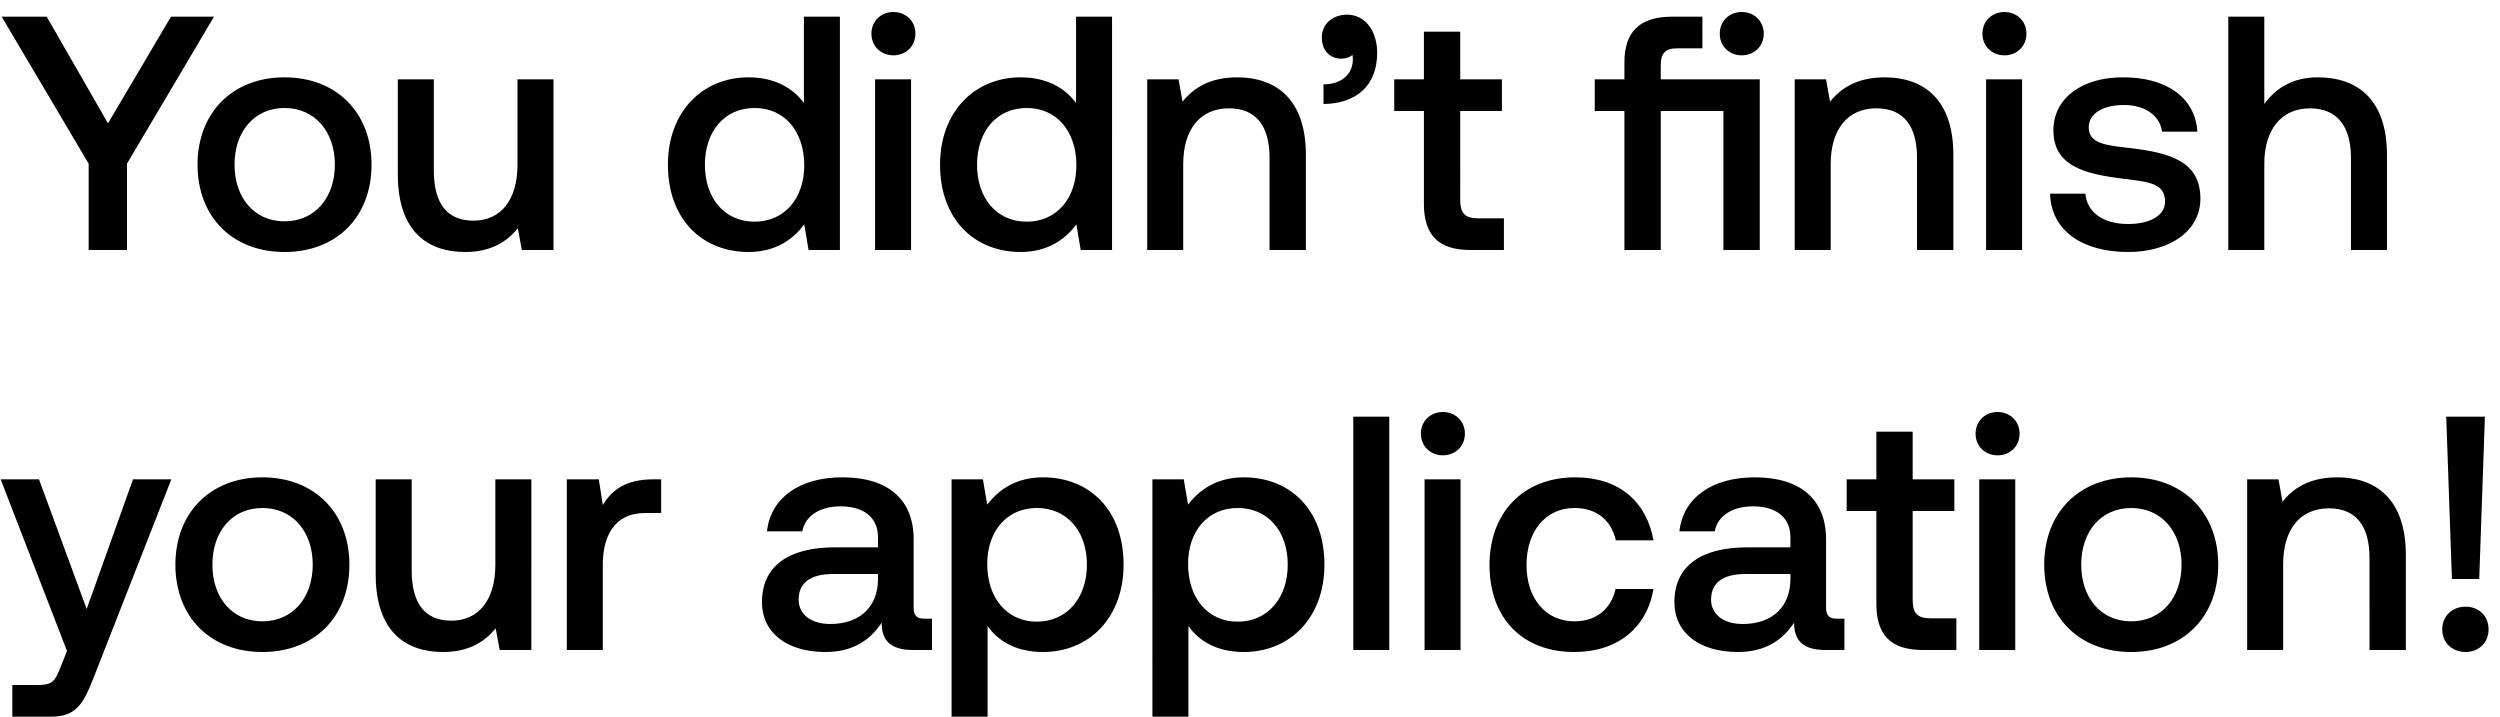 <svg width="150" height="43" viewBox="0 0 150 43" fill="none" xmlns="http://www.w3.org/2000/svg"><path d="M5.32 9.82V15h2.3V9.82L12.84 1h-2.58L6.48 7.4 2.8 1H.1l5.22 8.82zm11.752 5.3c3.12 0 5.22-2.1 5.22-5.24 0-3.12-2.1-5.24-5.22-5.24-3.12 0-5.22 2.12-5.22 5.24 0 3.14 2.1 5.24 5.22 5.24zm0-1.84c-1.82 0-3-1.42-3-3.4s1.18-3.4 3-3.4 3.02 1.42 3.02 3.4-1.2 3.4-3.02 3.4zm13.977-3.4c0 2.12-1 3.36-2.64 3.36-1.58 0-2.38-1.02-2.38-3.02V4.76h-2.16v5.7c0 3.5 1.86 4.66 4.04 4.66 1.58 0 2.52-.64 3.16-1.42l.24 1.3h1.9V4.76h-2.16v5.12zm17.185-3.7c-.66-.9-1.76-1.54-3.32-1.54-2.78 0-4.84 2.08-4.84 5.24 0 3.28 2.06 5.24 4.84 5.24 1.62 0 2.68-.76 3.34-1.66l.26 1.54h1.88V1h-2.16v5.18zm-2.96 7.12c-1.8 0-2.98-1.4-2.98-3.42 0-2 1.18-3.4 2.98-3.4s2.98 1.4 2.98 3.44c0 1.98-1.18 3.38-2.98 3.38zm8.331-9.98c.74 0 1.32-.54 1.32-1.3s-.58-1.3-1.32-1.3c-.74 0-1.32.54-1.32 1.3s.58 1.3 1.32 1.3zM52.505 15h2.16V4.76h-2.16V15zm12.058-8.82c-.66-.9-1.76-1.54-3.32-1.54-2.78 0-4.84 2.08-4.84 5.24 0 3.28 2.06 5.24 4.84 5.24 1.62 0 2.68-.76 3.34-1.66l.26 1.54h1.88V1h-2.16v5.18zm-2.96 7.12c-1.8 0-2.98-1.4-2.98-3.42 0-2 1.18-3.4 2.98-3.4s2.98 1.4 2.98 3.44c0 1.98-1.18 3.38-2.98 3.38zm12.63-8.66c-1.66 0-2.64.66-3.28 1.46l-.24-1.34h-1.88V15h2.16V9.84c0-2.08 1.02-3.34 2.74-3.34 1.62 0 2.44 1.04 2.44 2.98V15h2.18V9.3c0-3.42-1.86-4.66-4.12-4.66zM80.83.88c-.92 0-1.52.6-1.52 1.36 0 .84.52 1.28 1.18 1.28.24 0 .48-.08.66-.22.02.1.02.18.02.28 0 .7-.5 1.48-1.76 1.48v1.18c1.98-.02 3.22-1.12 3.22-3.06 0-1.3-.7-2.3-1.8-2.3zm4.604 11.34c0 1.86.84 2.78 2.8 2.78h2v-1.9h-1.52c-.82 0-1.1-.3-1.1-1.1V6.66h2.5v-1.9h-2.5V1.9h-2.18v2.86h-1.78v1.9h1.78v5.56zm19.071-8.9c.74 0 1.32-.54 1.32-1.3s-.58-1.3-1.32-1.3c-.74 0-1.32.54-1.32 1.3s.58 1.3 1.32 1.3zm-4.86 1.44V3.9c0-.7.28-1 .98-1h1.52V1h-1.82c-1.98 0-2.86.94-2.86 2.74v1.02h-1.78v1.9h1.78V15h2.18V6.66h3.76V15h2.18V4.76h-5.94zm13.437-.12c-1.66 0-2.64.66-3.28 1.46l-.24-1.34h-1.88V15h2.16V9.84c0-2.08 1.02-3.34 2.74-3.34 1.62 0 2.44 1.04 2.44 2.98V15h2.18V9.3c0-3.42-1.86-4.66-4.12-4.66zm7.184-1.32c.74 0 1.32-.54 1.32-1.3s-.58-1.3-1.32-1.3c-.74 0-1.32.54-1.32 1.3s.58 1.3 1.32 1.3zm-1.1 11.68h2.16V4.76h-2.16V15zm3.838-3.38c.06 2.22 1.94 3.5 4.68 3.5 2.48 0 4.34-1.24 4.34-3.2 0-2.28-1.9-2.76-4.24-3.04-1.48-.16-2.46-.28-2.46-1.24 0-.82.84-1.34 2.12-1.34 1.28 0 2.16.66 2.28 1.6h2.12c-.14-2.1-1.92-3.26-4.44-3.26-2.46-.02-4.2 1.24-4.2 3.18 0 2.12 1.84 2.62 4.18 2.9 1.58.2 2.52.28 2.52 1.38 0 .82-.88 1.34-2.22 1.34-1.56 0-2.48-.76-2.56-1.82h-2.12zm16.074-6.98c-1.6 0-2.58.72-3.22 1.6V1h-2.16v14h2.16V9.82c0-2.06 1.04-3.32 2.74-3.32 1.6 0 2.46 1.04 2.46 2.98V15h2.16V9.3c0-3.42-1.86-4.66-4.14-4.66zM4.02 39.06l-.4 1c-.32.84-.52 1.04-1.36 1.04H.74V43h2.32c1.5 0 1.94-.74 2.58-2.4l4.64-11.84h-2.3L5.2 36.54l-2.86-7.78H.04l3.98 10.3zm11.724.06c3.12 0 5.22-2.1 5.22-5.24 0-3.12-2.1-5.24-5.22-5.24-3.12 0-5.22 2.12-5.22 5.24 0 3.14 2.1 5.24 5.22 5.24zm0-1.84c-1.82 0-3-1.42-3-3.4s1.18-3.4 3-3.4 3.02 1.42 3.02 3.4-1.2 3.4-3.02 3.4zm13.977-3.4c0 2.12-1 3.36-2.64 3.36-1.58 0-2.38-1.02-2.38-3.02v-5.46h-2.16v5.7c0 3.5 1.86 4.66 4.04 4.66 1.58 0 2.52-.64 3.16-1.42l.24 1.3h1.9V28.76h-2.16v5.12zm9.468-5.12c-1.68 0-2.5.68-3.02 1.54l-.24-1.54h-1.92V39h2.16v-5.14c0-1.58.62-3.08 2.54-3.08h.96v-2.02h-.48zm16.29 8.36c-.44 0-.66-.14-.66-.66v-4.1c0-2.42-1.56-3.72-4.28-3.72-2.58 0-4.3 1.24-4.52 3.24h2.12c.16-.9 1.02-1.5 2.3-1.5 1.42 0 2.24.7 2.24 1.84v.62h-2.58c-2.86 0-4.38 1.18-4.38 3.28 0 1.9 1.56 3 3.8 3 1.66 0 2.7-.72 3.38-1.76 0 1.02.48 1.64 1.88 1.64h1.14v-1.88h-.44zm-2.8-2.32c-.02 1.58-1.06 2.64-2.86 2.64-1.18 0-1.9-.6-1.9-1.46 0-1.04.74-1.54 2.08-1.54h2.68v.36zm9.896-6.16c-1.6 0-2.66.74-3.34 1.64l-.26-1.52h-1.88V43h2.16v-5.44c.64.92 1.74 1.56 3.32 1.56 2.8 0 4.84-2.08 4.84-5.24 0-3.28-2.04-5.24-4.84-5.24zm-.36 8.66c-1.8 0-2.98-1.42-2.98-3.46 0-1.98 1.18-3.36 2.98-3.36s3 1.38 3 3.4c0 2-1.2 3.42-3 3.42zm12.41-8.66c-1.6 0-2.66.74-3.34 1.64l-.26-1.52h-1.88V43h2.16v-5.44c.64.92 1.74 1.56 3.32 1.56 2.8 0 4.84-2.08 4.84-5.24 0-3.28-2.04-5.24-4.84-5.24zm-.36 8.66c-1.8 0-2.98-1.42-2.98-3.46 0-1.98 1.18-3.36 2.98-3.36s3 1.38 3 3.4c0 2-1.2 3.42-3 3.42zm6.932 1.7h2.16V25h-2.16v14zm5.377-11.68c.74 0 1.32-.54 1.32-1.3s-.58-1.3-1.32-1.3c-.74 0-1.32.54-1.32 1.3s.58 1.3 1.32 1.3zM85.474 39h2.16V28.76h-2.16V39zm8.977.12c2.62 0 4.36-1.46 4.76-3.78h-2.28c-.26 1.18-1.14 1.94-2.46 1.94-1.74 0-2.88-1.38-2.88-3.38 0-2.02 1.14-3.42 2.88-3.42 1.34 0 2.2.74 2.48 1.94h2.26c-.42-2.32-2.06-3.78-4.7-3.78-3.1 0-5.14 2.1-5.14 5.26 0 3.2 1.98 5.22 5.08 5.22zm15.774-2c-.44 0-.66-.14-.66-.66v-4.1c0-2.42-1.56-3.72-4.28-3.72-2.58 0-4.3 1.24-4.52 3.24h2.12c.16-.9 1.02-1.5 2.3-1.5 1.42 0 2.24.7 2.24 1.84v.62h-2.58c-2.86 0-4.38 1.18-4.38 3.28 0 1.9 1.56 3 3.8 3 1.66 0 2.7-.72 3.38-1.76 0 1.02.48 1.64 1.88 1.64h1.14v-1.88h-.44zm-2.8-2.32c-.02 1.58-1.06 2.64-2.86 2.64-1.18 0-1.9-.6-1.9-1.46 0-1.04.74-1.54 2.08-1.54h2.68v.36zm5.156 1.42c0 1.86.84 2.78 2.8 2.78h2v-1.9h-1.52c-.82 0-1.1-.3-1.1-1.1v-5.34h2.5v-1.9h-2.5V25.9h-2.18v2.86h-1.78v1.9h1.78v5.56zm7.274-8.9c.74 0 1.32-.54 1.32-1.3s-.58-1.3-1.32-1.3c-.74 0-1.32.54-1.32 1.3s.58 1.3 1.32 1.3zm-1.1 11.68h2.16V28.76h-2.16V39zm9.118.12c3.12 0 5.22-2.1 5.22-5.24 0-3.12-2.1-5.24-5.22-5.24-3.12 0-5.22 2.12-5.22 5.24 0 3.14 2.1 5.24 5.22 5.24zm0-1.84c-1.82 0-3-1.42-3-3.4s1.18-3.4 3-3.4 3.02 1.42 3.02 3.4-1.2 3.4-3.02 3.4zm12.357-8.64c-1.66 0-2.64.66-3.28 1.46l-.24-1.34h-1.88V39h2.16v-5.16c0-2.08 1.02-3.34 2.74-3.34 1.62 0 2.44 1.04 2.44 2.98V39h2.18v-5.7c0-3.42-1.86-4.66-4.12-4.66zm8.524 6.1l.34-9.74h-2.32l.34 9.74h1.64zm-2.22 3.02c0 .8.6 1.36 1.4 1.36.8 0 1.38-.56 1.38-1.36s-.58-1.36-1.38-1.36c-.8 0-1.4.56-1.4 1.36z" fill="#000"/></svg>